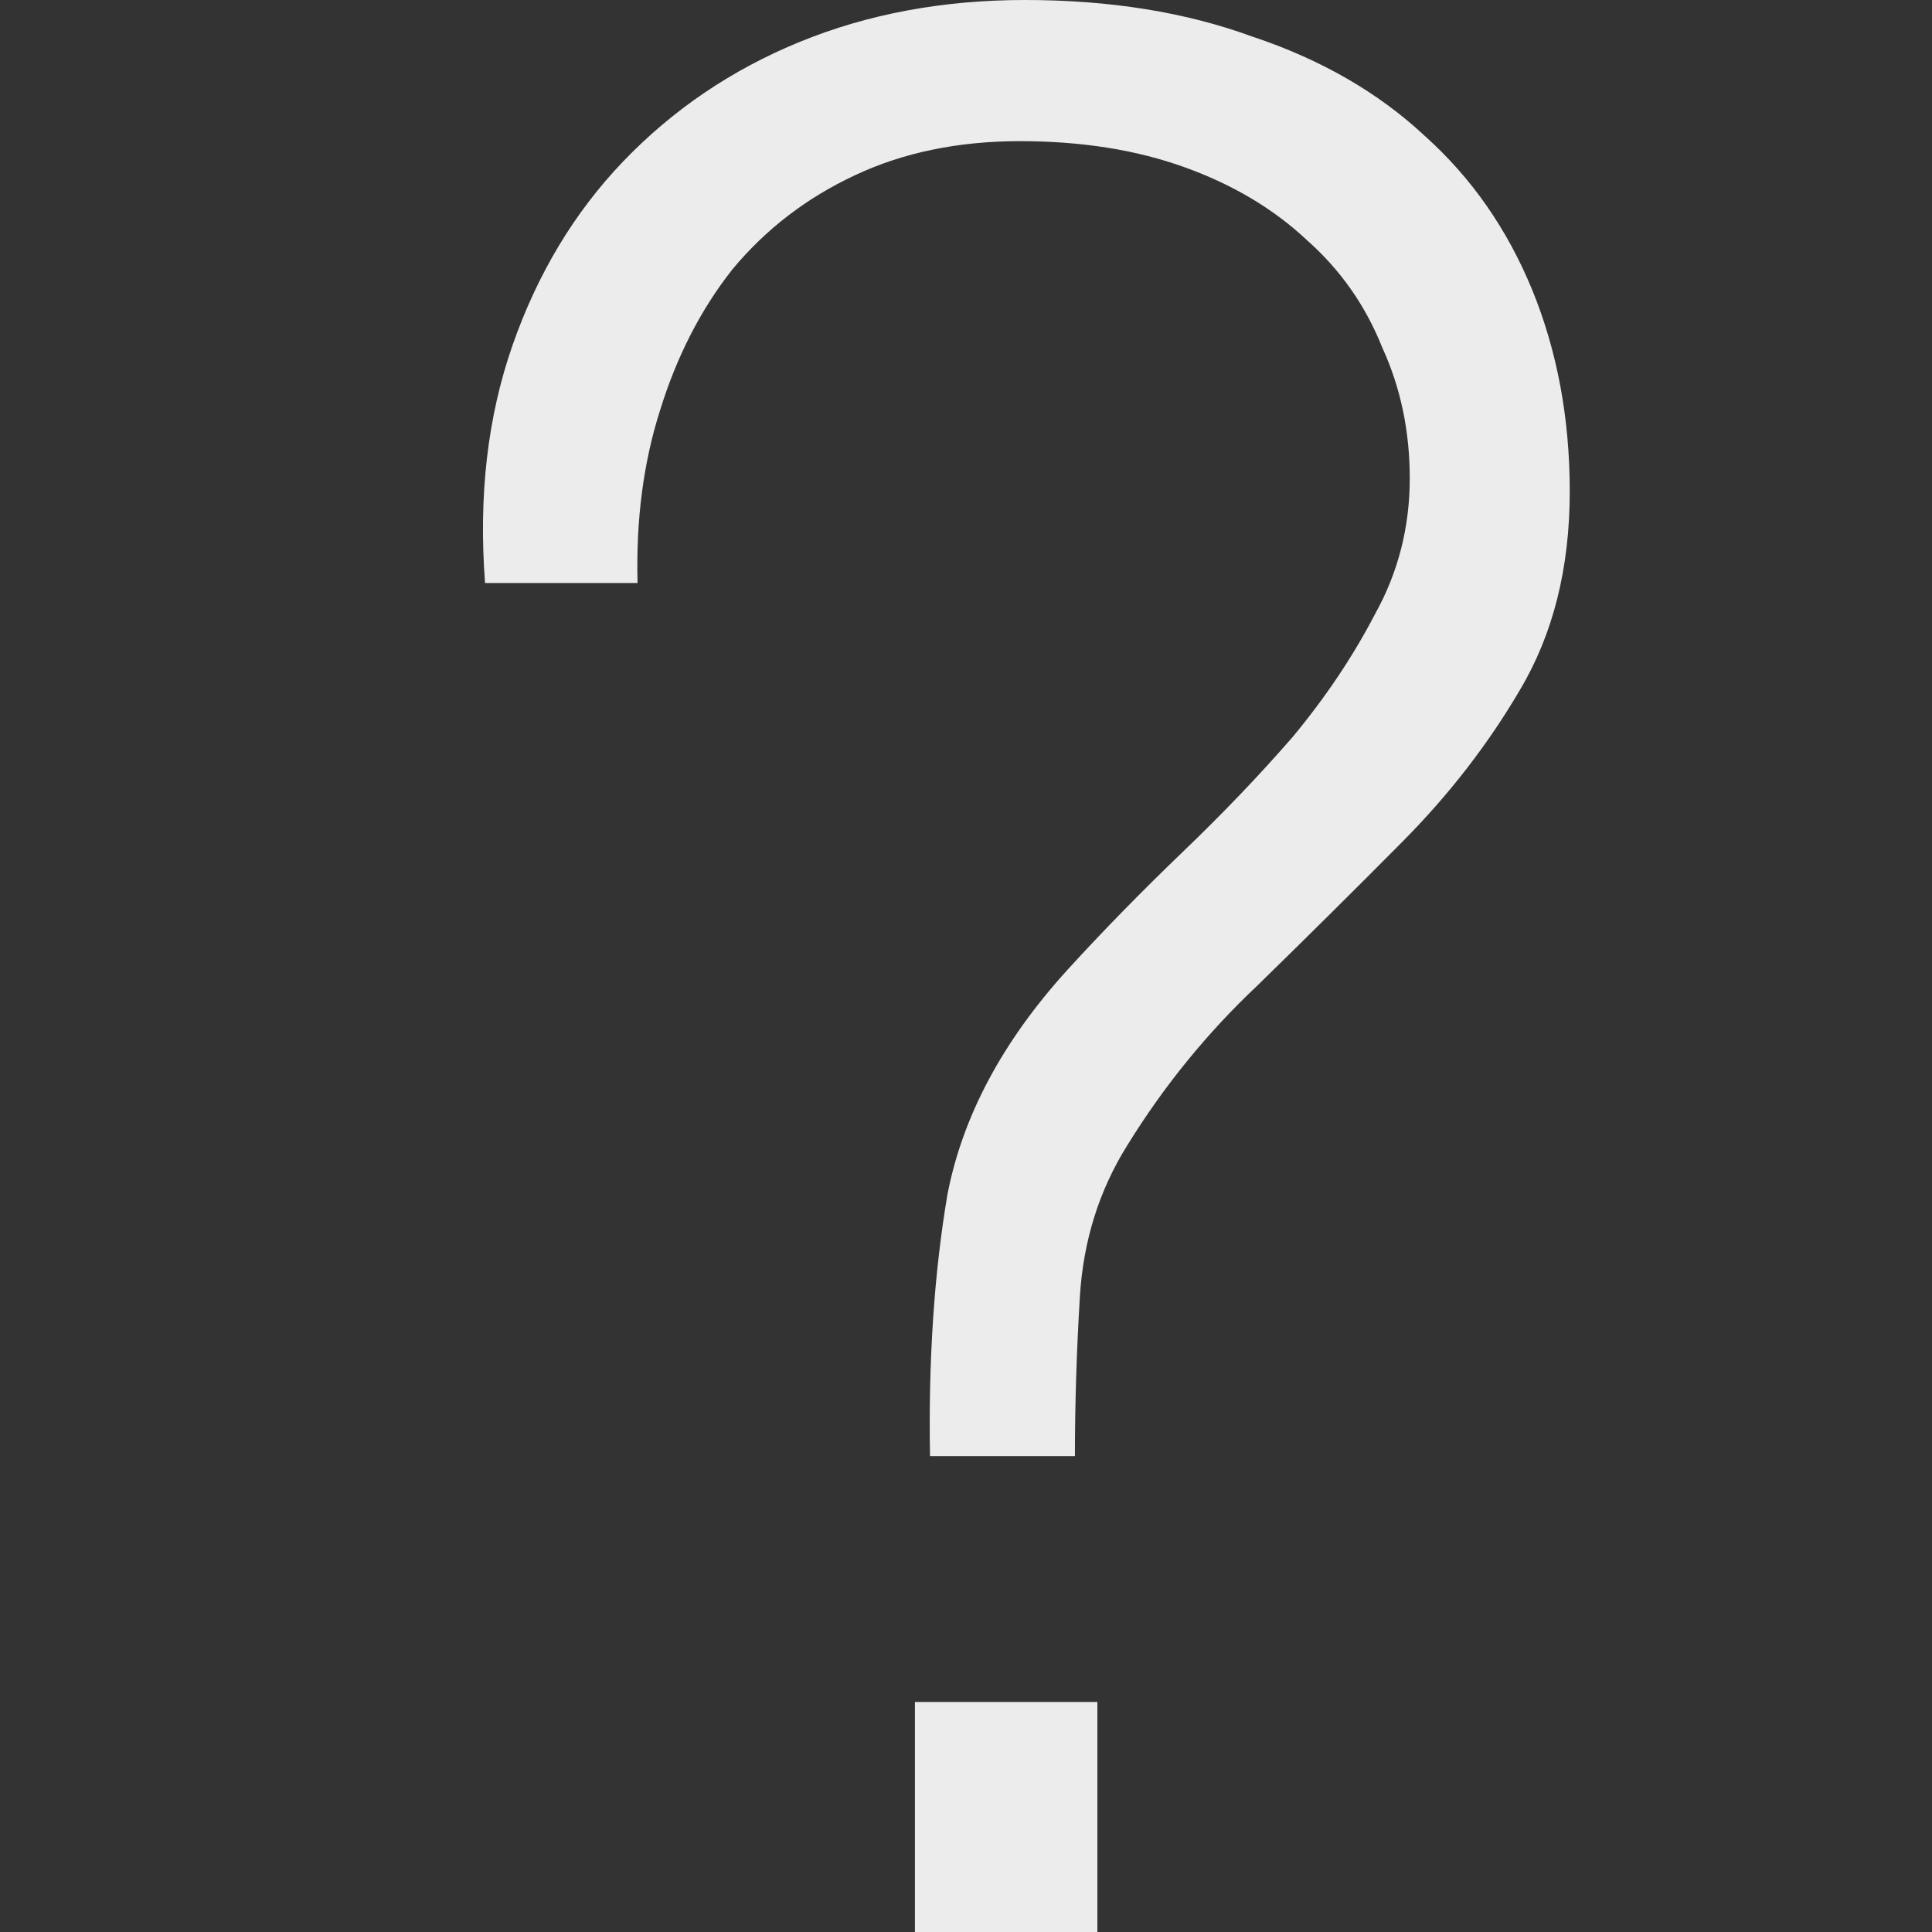 <svg width="16" height="16" viewBox="0 0 16 16" fill="none" xmlns="http://www.w3.org/2000/svg">
<rect x="0" y="0" width="16" height="16" fill="#333333" stroke="none"/>
<g clip-path="url(#clip0_1087_9719)">
<path d="M7.702 12.059C7.688 11.266 7.736 10.544 7.846 9.894C7.971 9.245 8.302 8.624 8.84 8.032C9.143 7.7 9.461 7.376 9.792 7.058C10.123 6.741 10.427 6.423 10.703 6.106C10.979 5.774 11.206 5.434 11.386 5.088C11.579 4.742 11.675 4.366 11.675 3.962C11.675 3.572 11.6 3.212 11.448 2.88C11.31 2.533 11.103 2.237 10.827 1.992C10.551 1.732 10.213 1.53 9.813 1.386C9.412 1.241 8.957 1.169 8.447 1.169C7.936 1.169 7.481 1.263 7.081 1.451C6.68 1.638 6.342 1.898 6.066 2.23C5.804 2.562 5.604 2.952 5.466 3.399C5.328 3.832 5.266 4.308 5.28 4.828H4.017C3.962 4.106 4.038 3.45 4.245 2.858C4.452 2.266 4.756 1.761 5.156 1.342C5.57 0.909 6.06 0.577 6.625 0.346C7.191 0.115 7.812 -3.05176e-05 8.488 -3.05176e-05C9.192 -3.05176e-05 9.82 0.101 10.371 0.303C10.937 0.491 11.413 0.765 11.8 1.126C12.186 1.472 12.483 1.898 12.69 2.403C12.896 2.908 13 3.464 13 4.07C13 4.705 12.862 5.254 12.586 5.716C12.324 6.163 12 6.582 11.613 6.972C11.227 7.361 10.827 7.758 10.413 8.162C9.999 8.552 9.64 8.992 9.337 9.483C9.102 9.858 8.971 10.277 8.943 10.739C8.916 11.186 8.902 11.627 8.902 12.059H7.702ZM7.577 16V14.095H9.088V16H7.577Z" fill="#ECECEC"/>
</g>
<defs>
<clipPath id="clip0_1087_9719">
<rect width="16" height="16" fill="white"/>
</clipPath>
</defs>
</svg>
